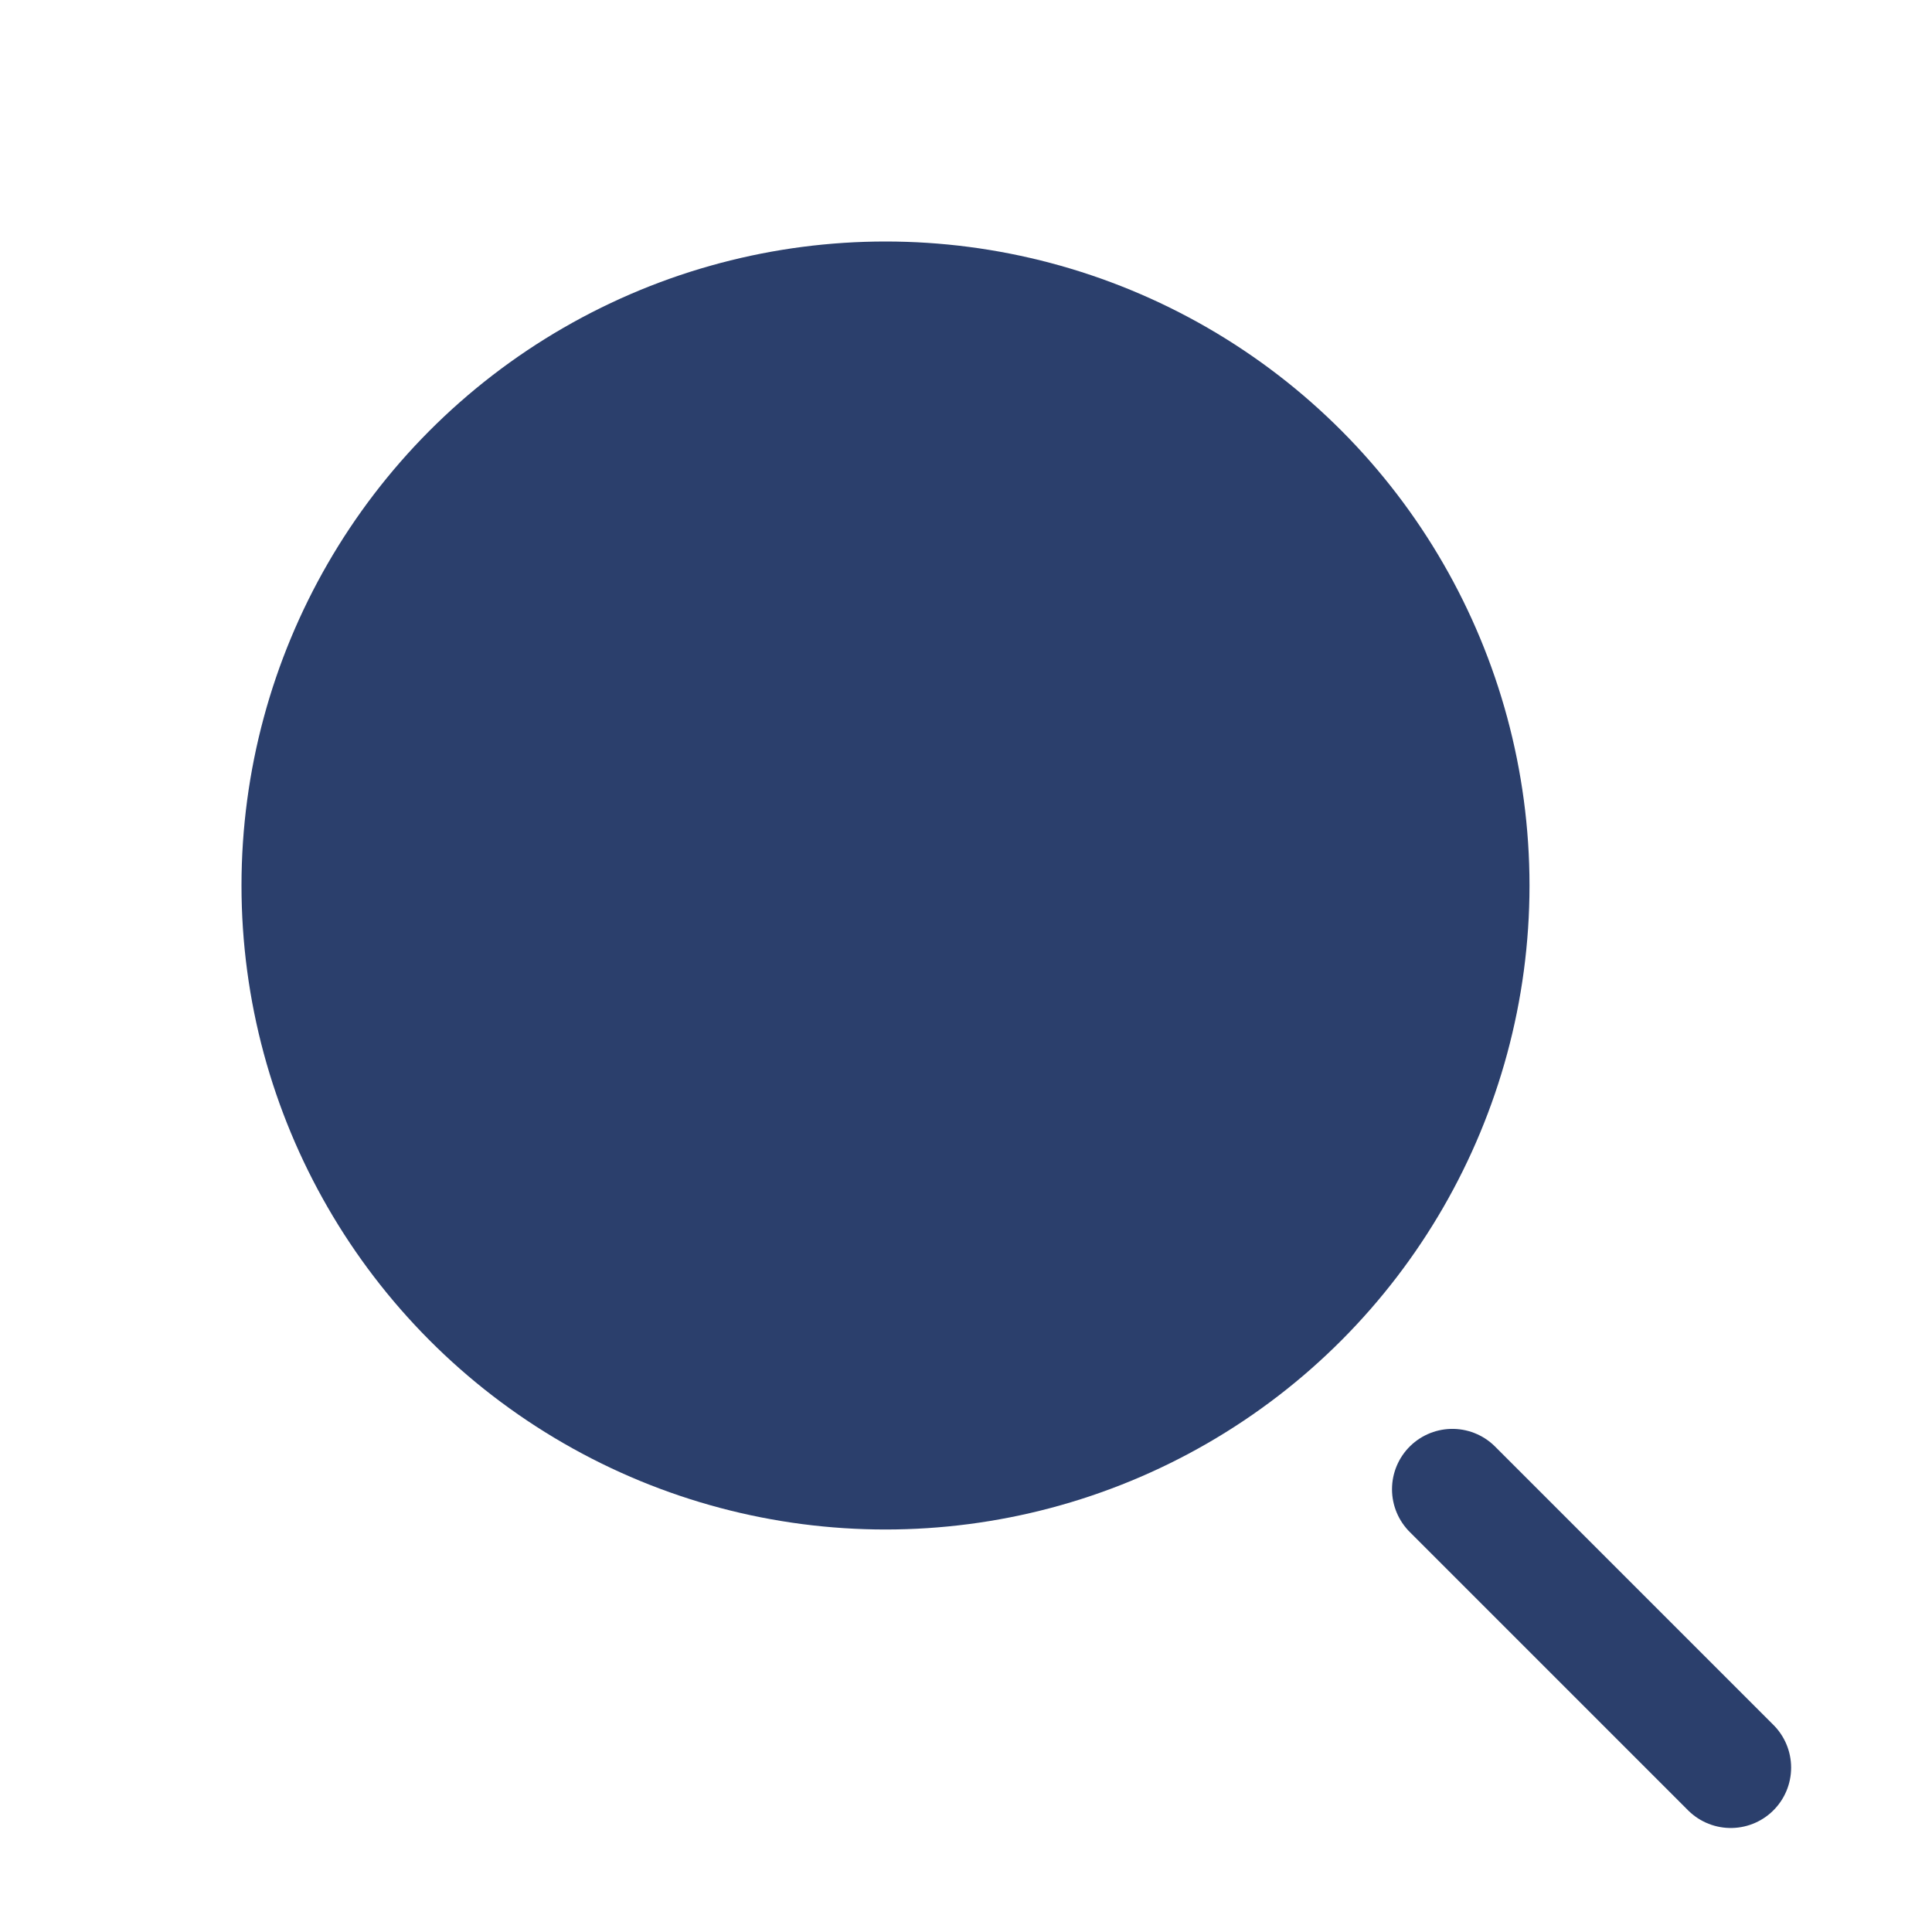 <svg width="24" height="24" viewBox="0 0 24 24" fill="none" xmlns="http://www.w3.org/2000/svg">
<circle cx="11" cy="11" r="8" fill="#2B3F6C"/>
<path d="M18.042 18.5L21.5 21.958" stroke="#2B3F6C" stroke-width="1.5" stroke-linecap="round" stroke-linejoin="round"/>
</svg>
